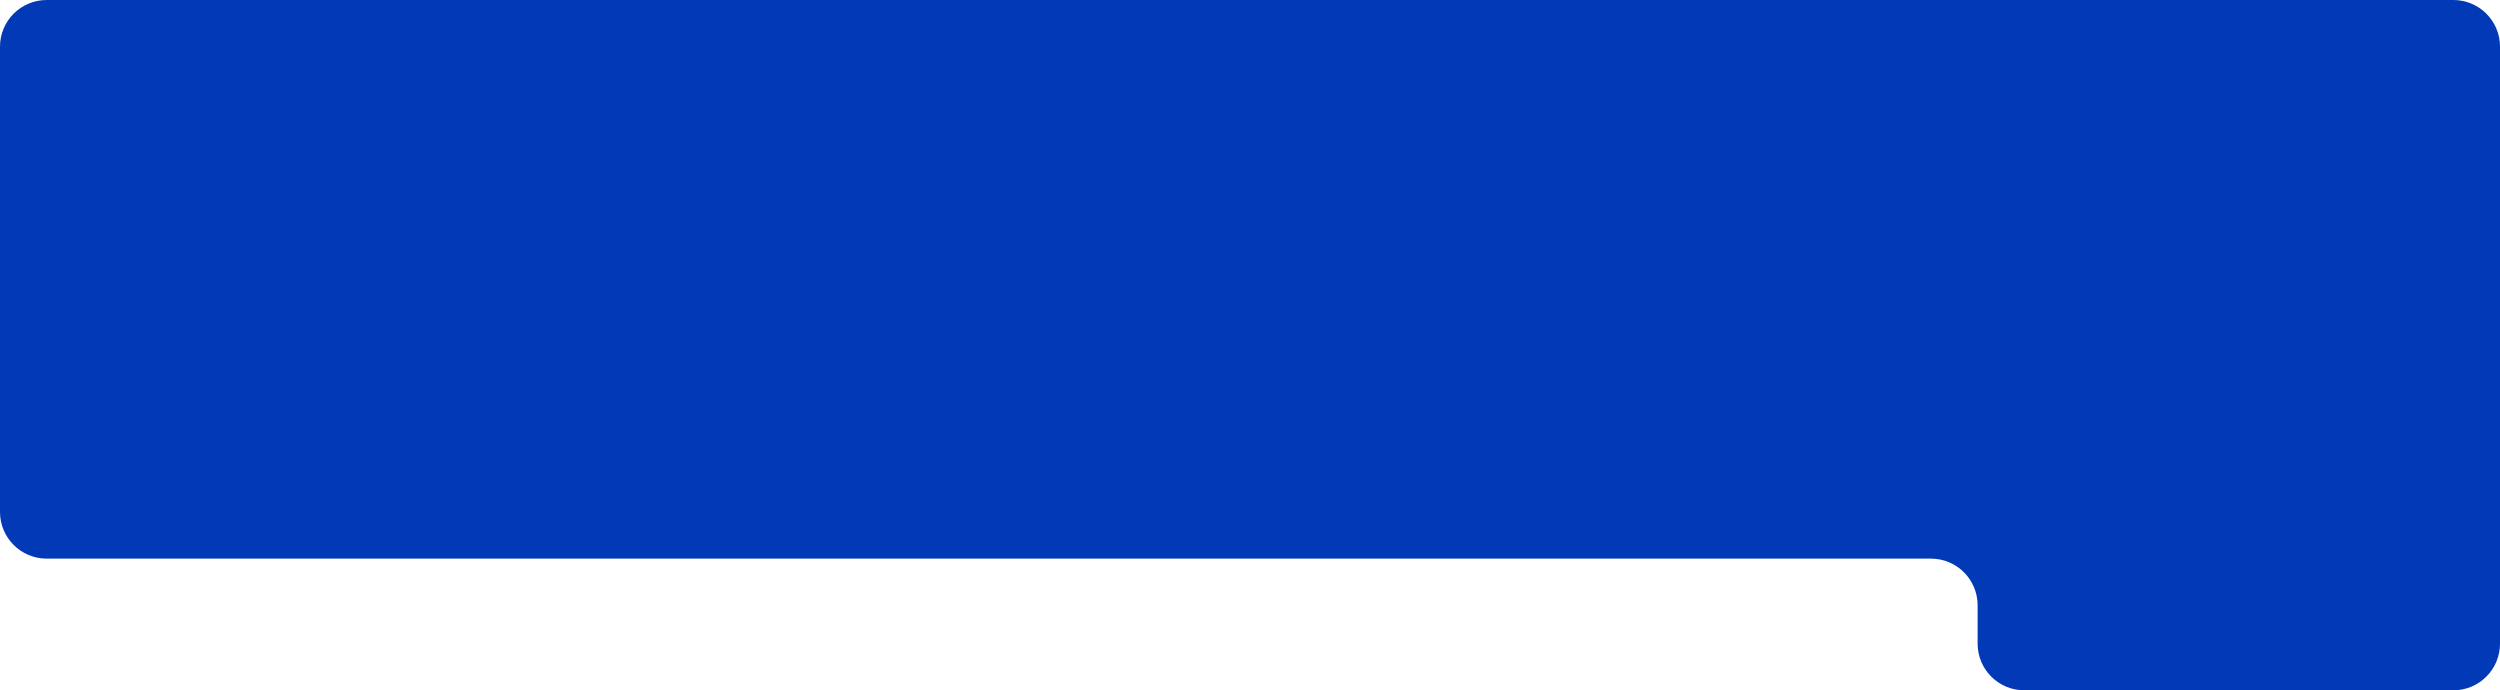 <svg width="536" height="148" viewBox="0 0 536 148" fill="none" xmlns="http://www.w3.org/2000/svg">
<path d="M0 10C0 4.477 4.477 0 10 0H526C531.523 0 536 4.477 536 10V138C536 143.523 531.523 148 526 148H434C428.477 148 424 143.523 424 138V129.769C424 124.246 419.523 119.769 414 119.769H10C4.477 119.769 0 115.292 0 109.769V10Z" fill="#0139B7"/>
</svg>
